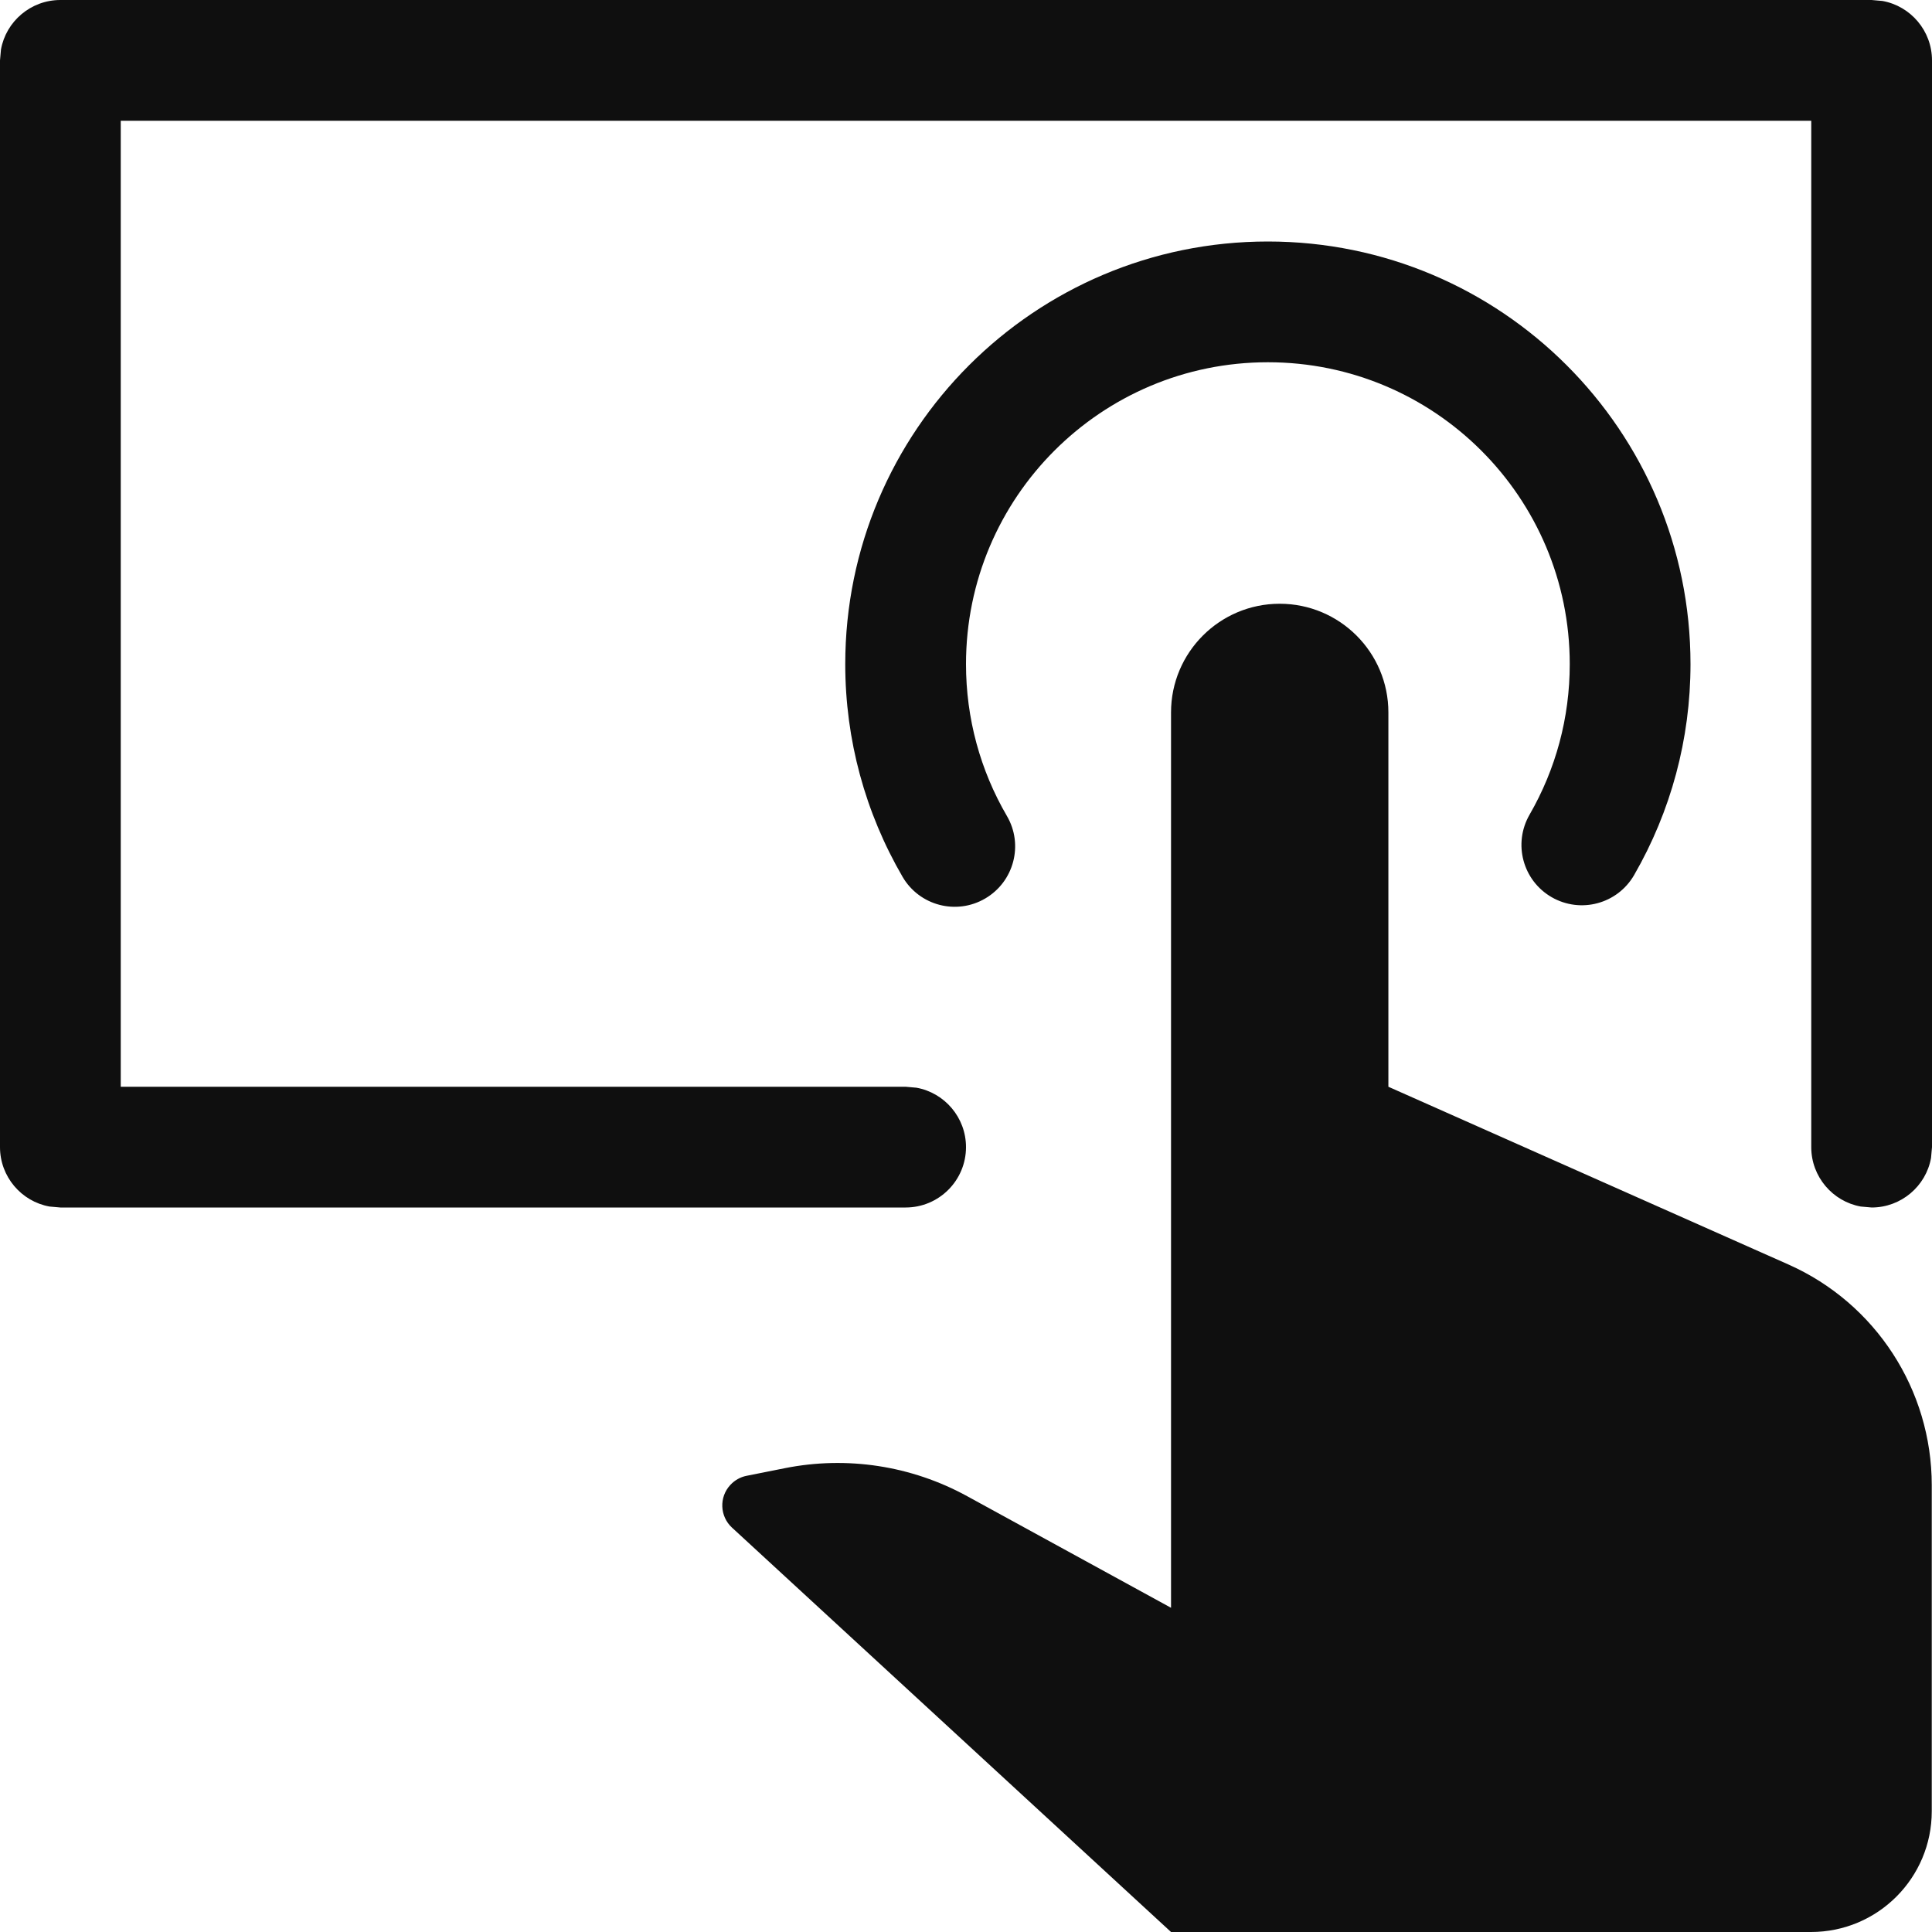 <svg xmlns="http://www.w3.org/2000/svg" width="16" height="16" viewBox="0 0 16 16"><path fill="#0F0F0F" fill-rule="evenodd" d="M10.598,5 C11.095,5 11.498,5.403 11.498,5.9 L11.498,9 L14.811,10.472 C15.533,10.793 15.998,11.509 15.998,12.3 L15.998,15 C15.998,15.552 15.551,16 14.998,16 L9.698,16 L6.062,12.651 C5.961,12.558 5.954,12.399 6.048,12.298 C6.084,12.259 6.131,12.232 6.183,12.222 L6.499,12.159 C7.014,12.056 7.549,12.138 8.01,12.391 L9.698,13.315 L9.698,5.9 C9.698,5.403 10.101,5 10.598,5 Z M15.5,-2.21156427e-13 L15.59,0.008 C15.823,0.05 16,0.255 16,0.5 L16,0.5 L16,9.5 L15.992,9.59 C15.95,9.823 15.745,10 15.5,10 L15.5,10 L15.41,9.992 C15.177,9.95 15,9.745 15,9.5 L15,9.5 L15,1 L1,1 L1,9 L7.5,9 L7.59,9.008 C7.823,9.05 8,9.255 8,9.5 C8,9.776 7.776,10 7.5,10 L7.5,10 L0.5,10 L0.41,9.992 C0.177,9.95 0,9.745 0,9.5 L0,9.5 L0,0.5 L0.008,0.41 C0.05,0.177 0.255,-2.21156427e-13 0.5,-2.21156427e-13 L0.5,-2.21156427e-13 L15.5,-2.21156427e-13 Z M10.5,2 C12.433,2 14,3.567 14,5.5 C14,6.121 13.837,6.72 13.533,7.247 C13.395,7.486 13.09,7.568 12.85,7.43 C12.611,7.292 12.529,6.987 12.667,6.747 C12.884,6.371 13,5.945 13,5.5 C13,4.119 11.881,3 10.5,3 C9.119,3 8,4.119 8,5.5 C8,5.949 8.118,6.379 8.339,6.758 C8.478,6.996 8.397,7.302 8.159,7.441 C7.92,7.581 7.614,7.5 7.475,7.262 C7.166,6.731 7,6.127 7,5.5 C7,3.567 8.567,2 10.5,2 Z"/></svg>